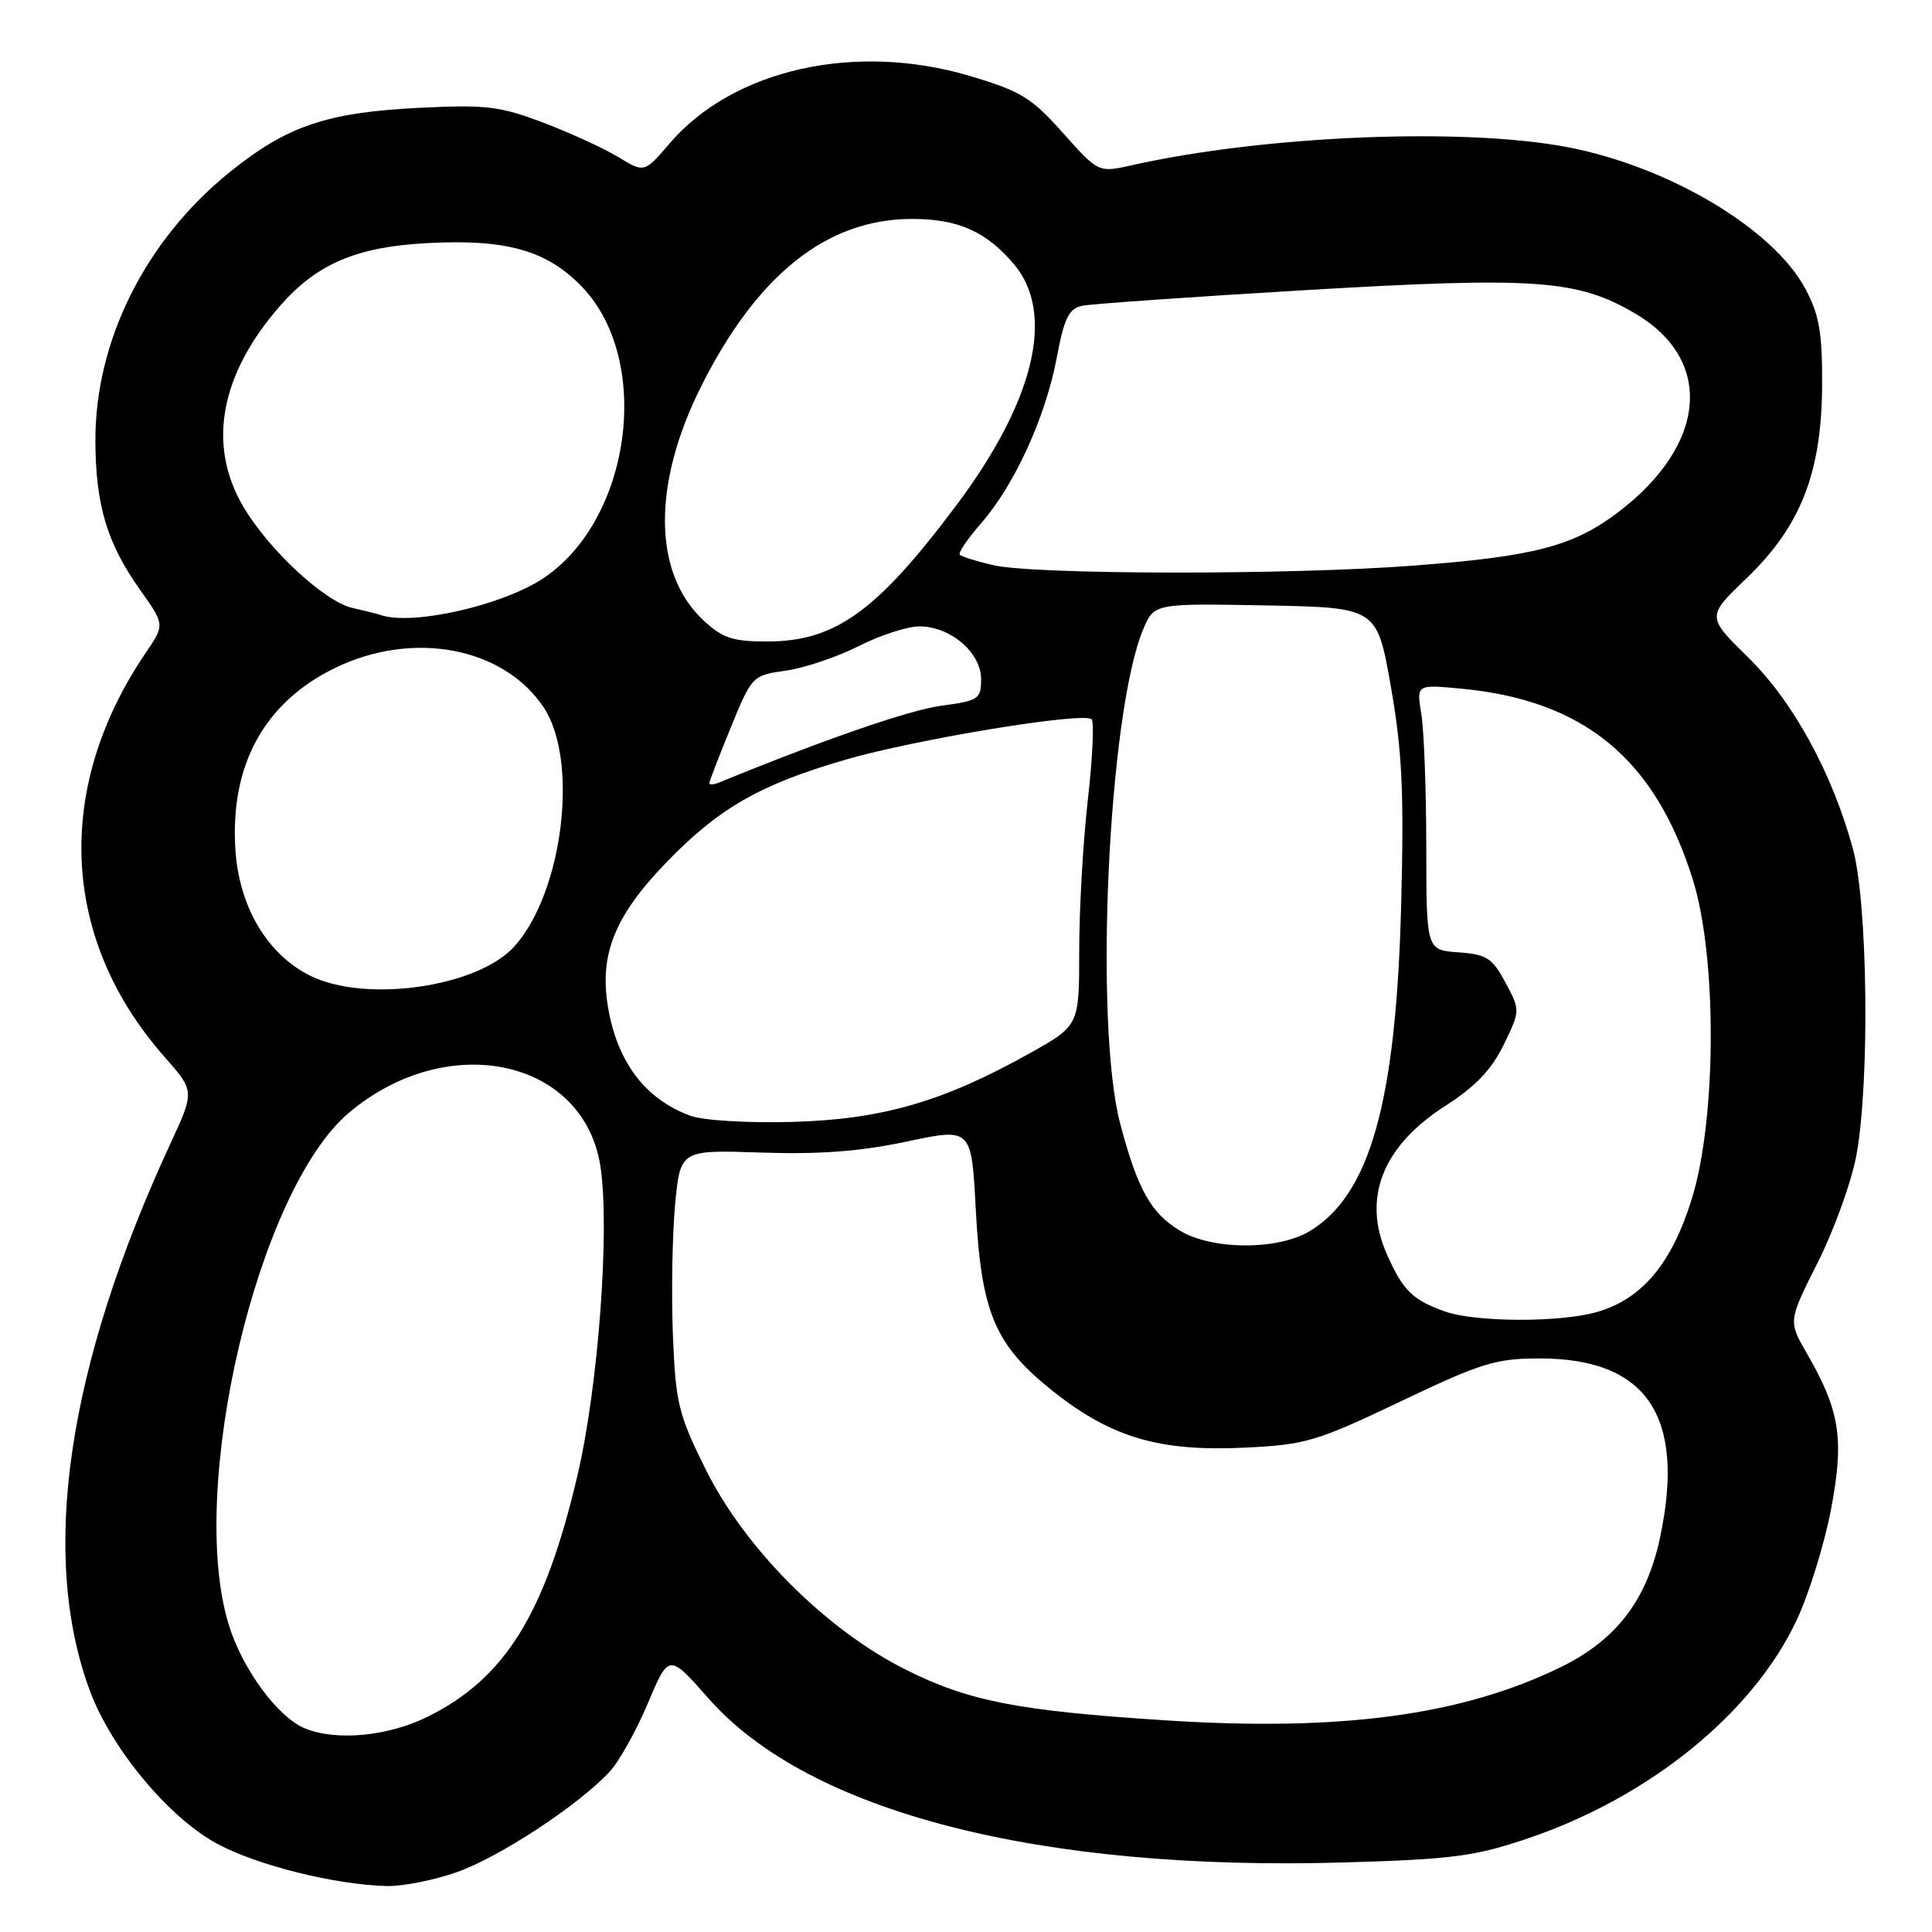 <?xml version="1.0" encoding="UTF-8" standalone="no"?>
<!DOCTYPE svg PUBLIC "-//W3C//DTD SVG 1.1//EN" "http://www.w3.org/Graphics/SVG/1.1/DTD/svg11.dtd" >
<svg xmlns="http://www.w3.org/2000/svg" xmlns:xlink="http://www.w3.org/1999/xlink" version="1.1" viewBox="0 0 256 256">
 <g >
 <path fill="currentColor"
d=" M 60.56 248.06 C 66.17 246.09 76.67 239.19 80.78 234.76 C 82.03 233.42 84.31 229.34 85.84 225.70 C 88.63 219.09 88.63 219.09 93.89 225.06 C 107.14 240.11 137.71 247.98 178.28 246.78 C 192.53 246.36 195.47 245.97 202.50 243.58 C 218.61 238.12 232.31 226.97 238.08 214.65 C 239.72 211.15 241.76 204.53 242.63 199.95 C 244.39 190.62 243.81 186.93 239.39 179.28 C 236.95 175.06 236.95 175.06 240.90 167.20 C 243.07 162.88 245.37 156.48 246.00 152.98 C 247.76 143.28 247.49 119.72 245.53 112.50 C 242.79 102.44 237.63 92.99 231.63 87.10 C 226.13 81.70 226.13 81.70 231.45 76.60 C 238.62 69.71 241.39 62.62 241.44 51.00 C 241.47 44.08 241.06 41.72 239.24 38.30 C 235.00 30.32 221.13 22.06 207.66 19.49 C 193.85 16.86 167.50 17.96 150.00 21.89 C 145.55 22.89 145.55 22.89 140.84 17.61 C 136.67 12.93 135.27 12.07 128.49 10.06 C 113.30 5.55 97.13 9.19 88.73 19.00 C 85.38 22.91 85.38 22.91 81.94 20.82 C 80.05 19.67 75.58 17.61 72.00 16.26 C 66.20 14.06 64.42 13.85 55.50 14.29 C 43.28 14.90 38.03 16.69 30.46 22.79 C 19.25 31.83 12.57 45.22 12.64 58.50 C 12.68 66.98 14.20 72.00 18.55 78.14 C 21.84 82.78 21.84 82.78 19.33 86.47 C 7.12 104.44 8.04 124.45 21.80 140.04 C 25.80 144.58 25.80 144.58 22.58 151.54 C 8.85 181.20 5.21 206.11 11.95 224.14 C 14.81 231.77 22.40 240.88 28.78 244.31 C 34.07 247.17 44.40 249.74 51.27 249.91 C 53.35 249.96 57.53 249.13 60.56 248.06 Z  M 40.45 229.04 C 36.82 227.57 32.10 221.16 30.30 215.25 C 24.80 197.27 34.11 157.69 46.23 147.45 C 59.32 136.40 77.42 140.29 79.57 154.62 C 80.82 162.96 79.28 183.70 76.53 195.44 C 72.23 213.83 66.96 222.35 56.74 227.44 C 51.50 230.06 44.62 230.73 40.45 229.04 Z  M 154.21 227.94 C 134.81 226.68 128.35 225.41 120.02 221.24 C 109.43 215.94 98.66 205.15 93.46 194.61 C 89.88 187.38 89.53 185.91 89.16 176.85 C 88.95 171.42 89.08 163.69 89.45 159.67 C 90.14 152.36 90.14 152.36 100.82 152.72 C 108.52 152.98 113.90 152.58 120.11 151.27 C 128.72 149.44 128.72 149.44 129.29 160.16 C 130.02 174.04 131.82 178.25 139.65 184.44 C 147.35 190.51 153.68 192.36 164.96 191.82 C 173.03 191.43 174.43 191.01 185.58 185.70 C 196.32 180.58 198.20 180.00 204.02 180.00 C 218.27 180.00 223.40 187.70 219.94 203.85 C 218.18 212.06 214.13 217.32 206.84 220.89 C 193.70 227.31 177.60 229.47 154.21 227.94 Z  M 191.50 173.79 C 187.17 172.26 185.91 171.02 183.77 166.20 C 180.47 158.75 183.18 151.87 191.52 146.53 C 195.50 143.98 197.63 141.75 199.24 138.45 C 201.45 133.89 201.45 133.89 199.48 130.19 C 197.73 126.94 197.00 126.46 193.25 126.19 C 189.00 125.89 189.00 125.89 188.99 112.19 C 188.98 104.66 188.69 96.74 188.33 94.60 C 187.69 90.69 187.69 90.69 193.59 91.25 C 209.85 92.77 219.27 100.51 224.29 116.49 C 227.54 126.81 227.47 148.32 224.15 158.93 C 221.46 167.55 217.50 172.21 211.45 173.89 C 206.54 175.25 195.51 175.20 191.50 173.79 Z  M 156.30 163.04 C 152.48 160.71 150.74 157.59 148.45 148.96 C 144.94 135.74 146.84 94.50 151.47 83.41 C 152.92 79.95 152.92 79.95 167.69 80.22 C 182.46 80.50 182.46 80.50 184.30 91.00 C 185.80 99.56 186.05 104.92 185.66 120.00 C 184.98 145.98 181.55 158.26 173.60 163.10 C 169.36 165.69 160.59 165.66 156.30 163.04 Z  M 91.50 147.85 C 85.48 145.64 81.77 140.73 80.55 133.36 C 79.41 126.51 81.46 121.39 88.10 114.48 C 95.16 107.12 100.63 103.97 112.07 100.65 C 121.47 97.93 143.63 94.29 144.64 95.31 C 145.00 95.66 144.77 100.48 144.14 106.01 C 143.51 111.55 143.00 120.53 143.00 125.99 C 143.00 135.90 143.00 135.90 136.43 139.57 C 124.96 145.99 116.85 148.33 105.00 148.66 C 99.05 148.82 93.20 148.47 91.50 147.85 Z  M 41.03 129.25 C 35.38 126.41 31.67 120.11 31.19 112.58 C 30.47 101.39 35.01 93.10 44.33 88.54 C 54.65 83.49 66.63 85.71 72.00 93.67 C 76.73 100.68 74.64 118.11 68.21 125.35 C 63.37 130.81 48.39 132.96 41.03 129.25 Z  M 94.00 103.76 C 94.00 103.51 95.27 100.20 96.83 96.40 C 99.64 89.55 99.68 89.50 104.15 88.86 C 106.62 88.51 110.95 87.04 113.79 85.61 C 116.62 84.17 120.24 83.00 121.83 83.00 C 125.93 83.00 130.00 86.47 130.00 89.98 C 130.00 92.64 129.68 92.85 124.75 93.51 C 120.56 94.06 109.41 97.91 95.25 103.70 C 94.56 103.98 94.00 104.01 94.00 103.76 Z  M 93.19 82.18 C 86.50 75.93 86.41 64.12 92.94 51.13 C 100.37 36.35 109.59 29.03 120.80 29.01 C 126.94 29.00 130.70 30.67 134.38 35.04 C 139.86 41.56 137.07 53.15 126.69 67.00 C 116.16 81.04 110.66 85.00 101.65 85.00 C 97.07 85.00 95.74 84.56 93.19 82.18 Z  M 50.50 81.51 C 49.95 81.33 48.24 80.90 46.69 80.55 C 43.02 79.74 35.56 72.80 32.22 67.10 C 27.43 58.94 29.17 49.57 37.16 40.47 C 42.00 34.96 47.24 32.72 56.50 32.22 C 67.10 31.64 72.51 33.17 77.17 38.06 C 86.48 47.84 83.63 68.92 71.95 76.65 C 66.54 80.23 54.70 82.91 50.50 81.51 Z  M 131.56 74.88 C 129.39 74.37 127.42 73.75 127.18 73.51 C 126.93 73.27 128.20 71.40 129.99 69.35 C 134.40 64.33 138.52 55.32 140.01 47.47 C 141.01 42.17 141.62 40.90 143.37 40.52 C 144.54 40.27 157.89 39.34 173.04 38.44 C 203.47 36.65 208.98 37.04 216.65 41.53 C 227.13 47.68 226.20 58.89 214.46 67.84 C 208.49 72.38 203.31 73.74 187.24 74.95 C 170.68 76.21 137.03 76.16 131.56 74.88 Z "/>
</g>
</svg>